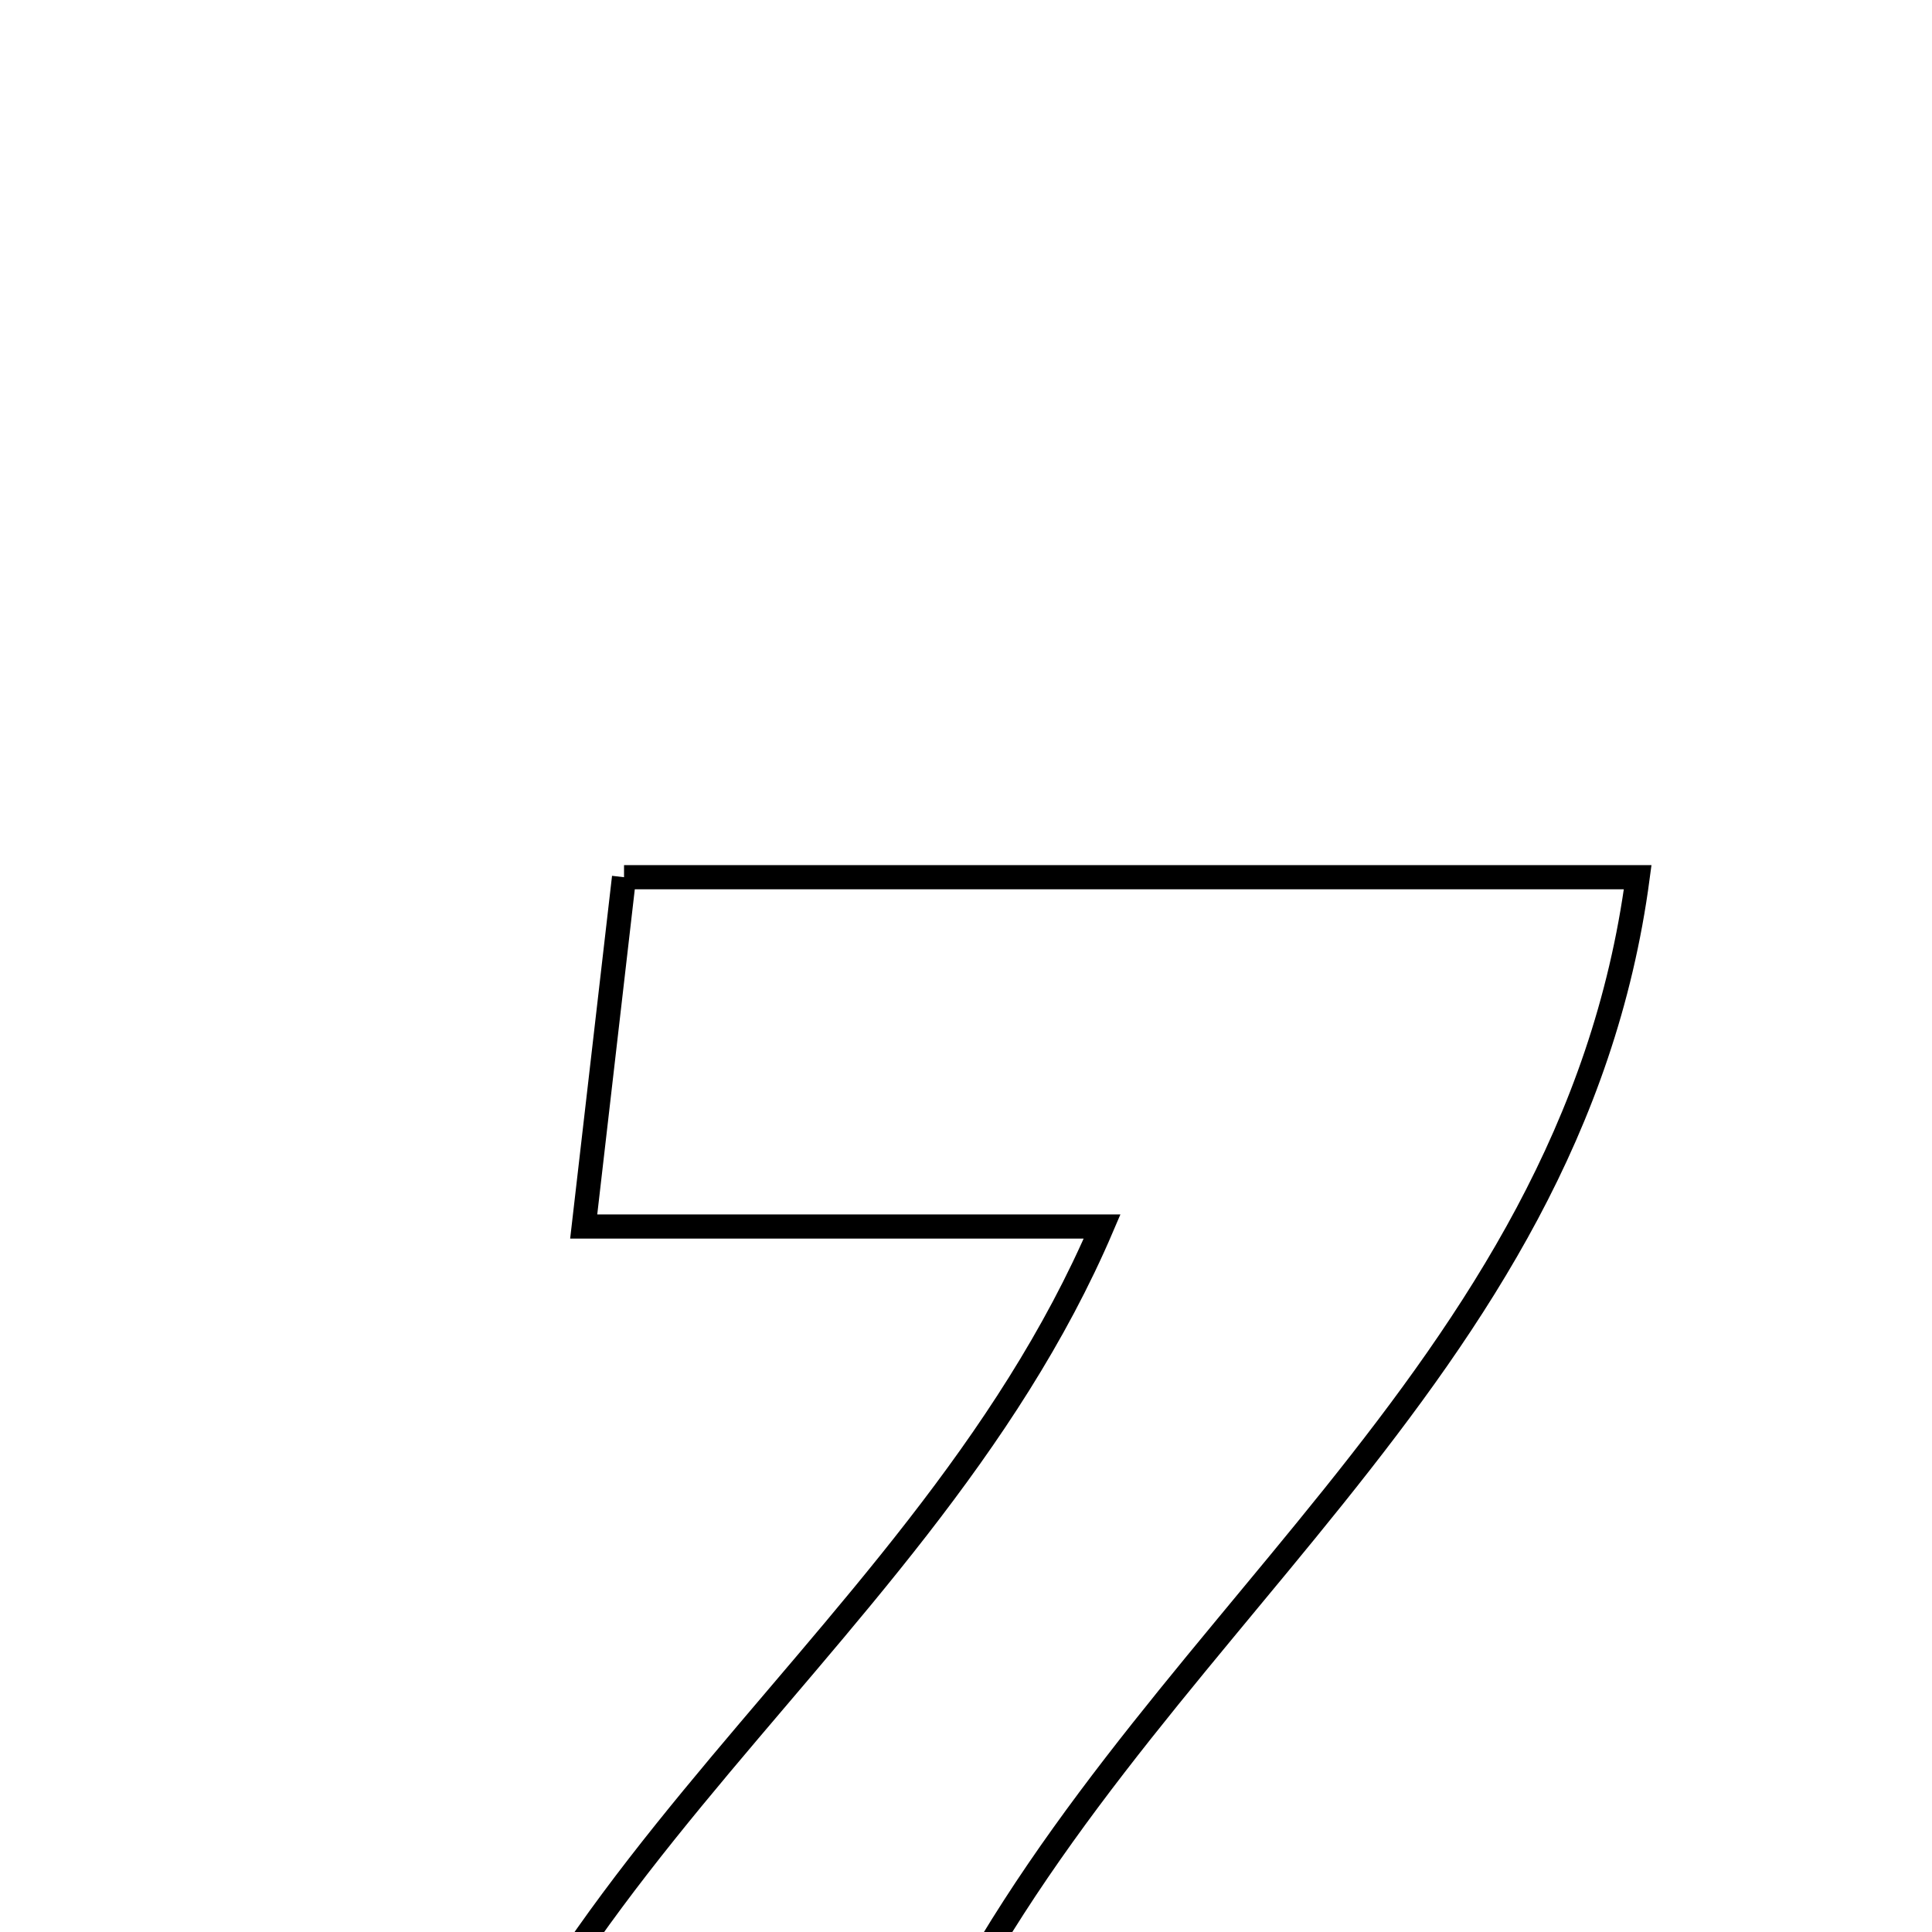 <svg xmlns="http://www.w3.org/2000/svg" viewBox="0.0 0.0 24.0 24.0" height="200px" width="200px"><path fill="none" stroke="black" stroke-width=".3" stroke-opacity="1.0"  filling="0" d="M7.752 10.897 C12.011 10.897 15.971 10.897 20.344 10.897 C19.516 17.132 14.044 20.266 11.526 25.598 C13.91 25.74 16.169 25.876 18.652 26.024 C18.38 27.458 18.151 28.661 17.878 30.097 C13.618 30.097 9.431 30.097 4.955 30.097 C5.386 23.727 11.349 20.721 13.691 15.236 C11.517 15.236 9.561 15.236 7.251 15.236 C7.437 13.619 7.585 12.335 7.752 10.897"></path></svg>